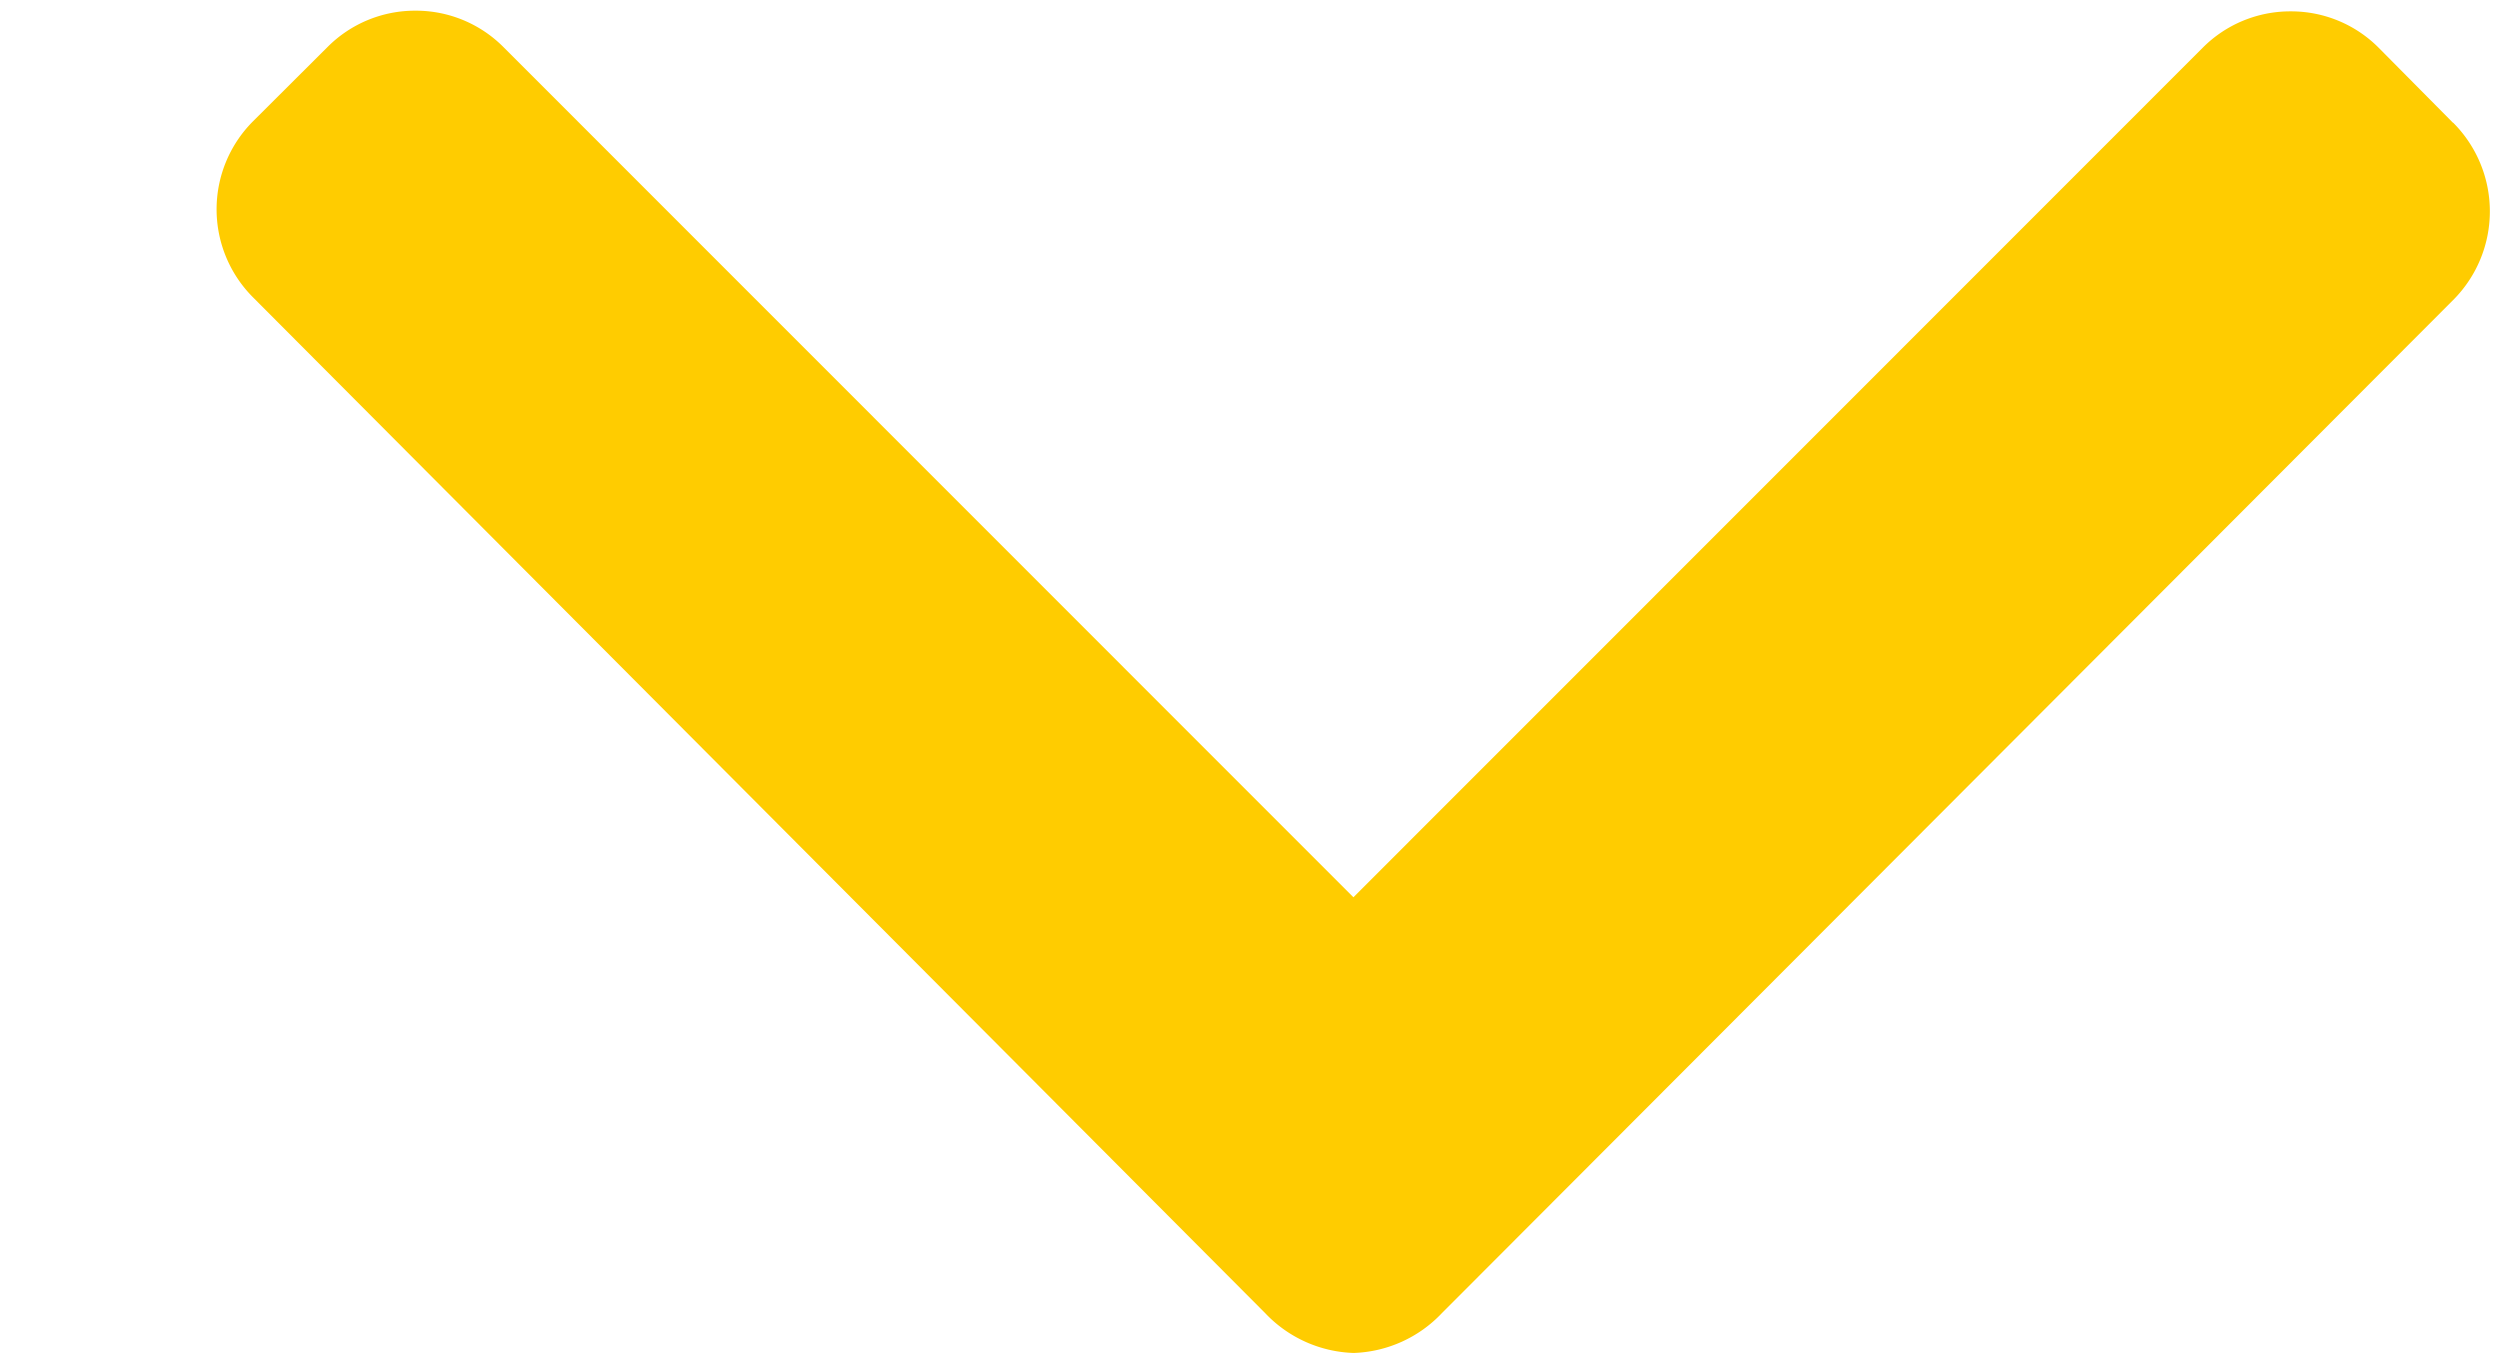 <svg width="11" height="6" fill="none" xmlns="http://www.w3.org/2000/svg"><path d="M10.793.54l-.327-.33a.543.543 0 00-.387-.16.543.543 0 00-.387.16L5.955 3.948 2.215.207a.543.543 0 00-.387-.16.543.543 0 00-.387.16l-.328.327a.548.548 0 000 .774l4.454 4.47a.56.56 0 00.388.175h.002a.559.559 0 00.387-.175l4.45-4.458a.552.552 0 000-.78z" fill="#FC0"/></svg>